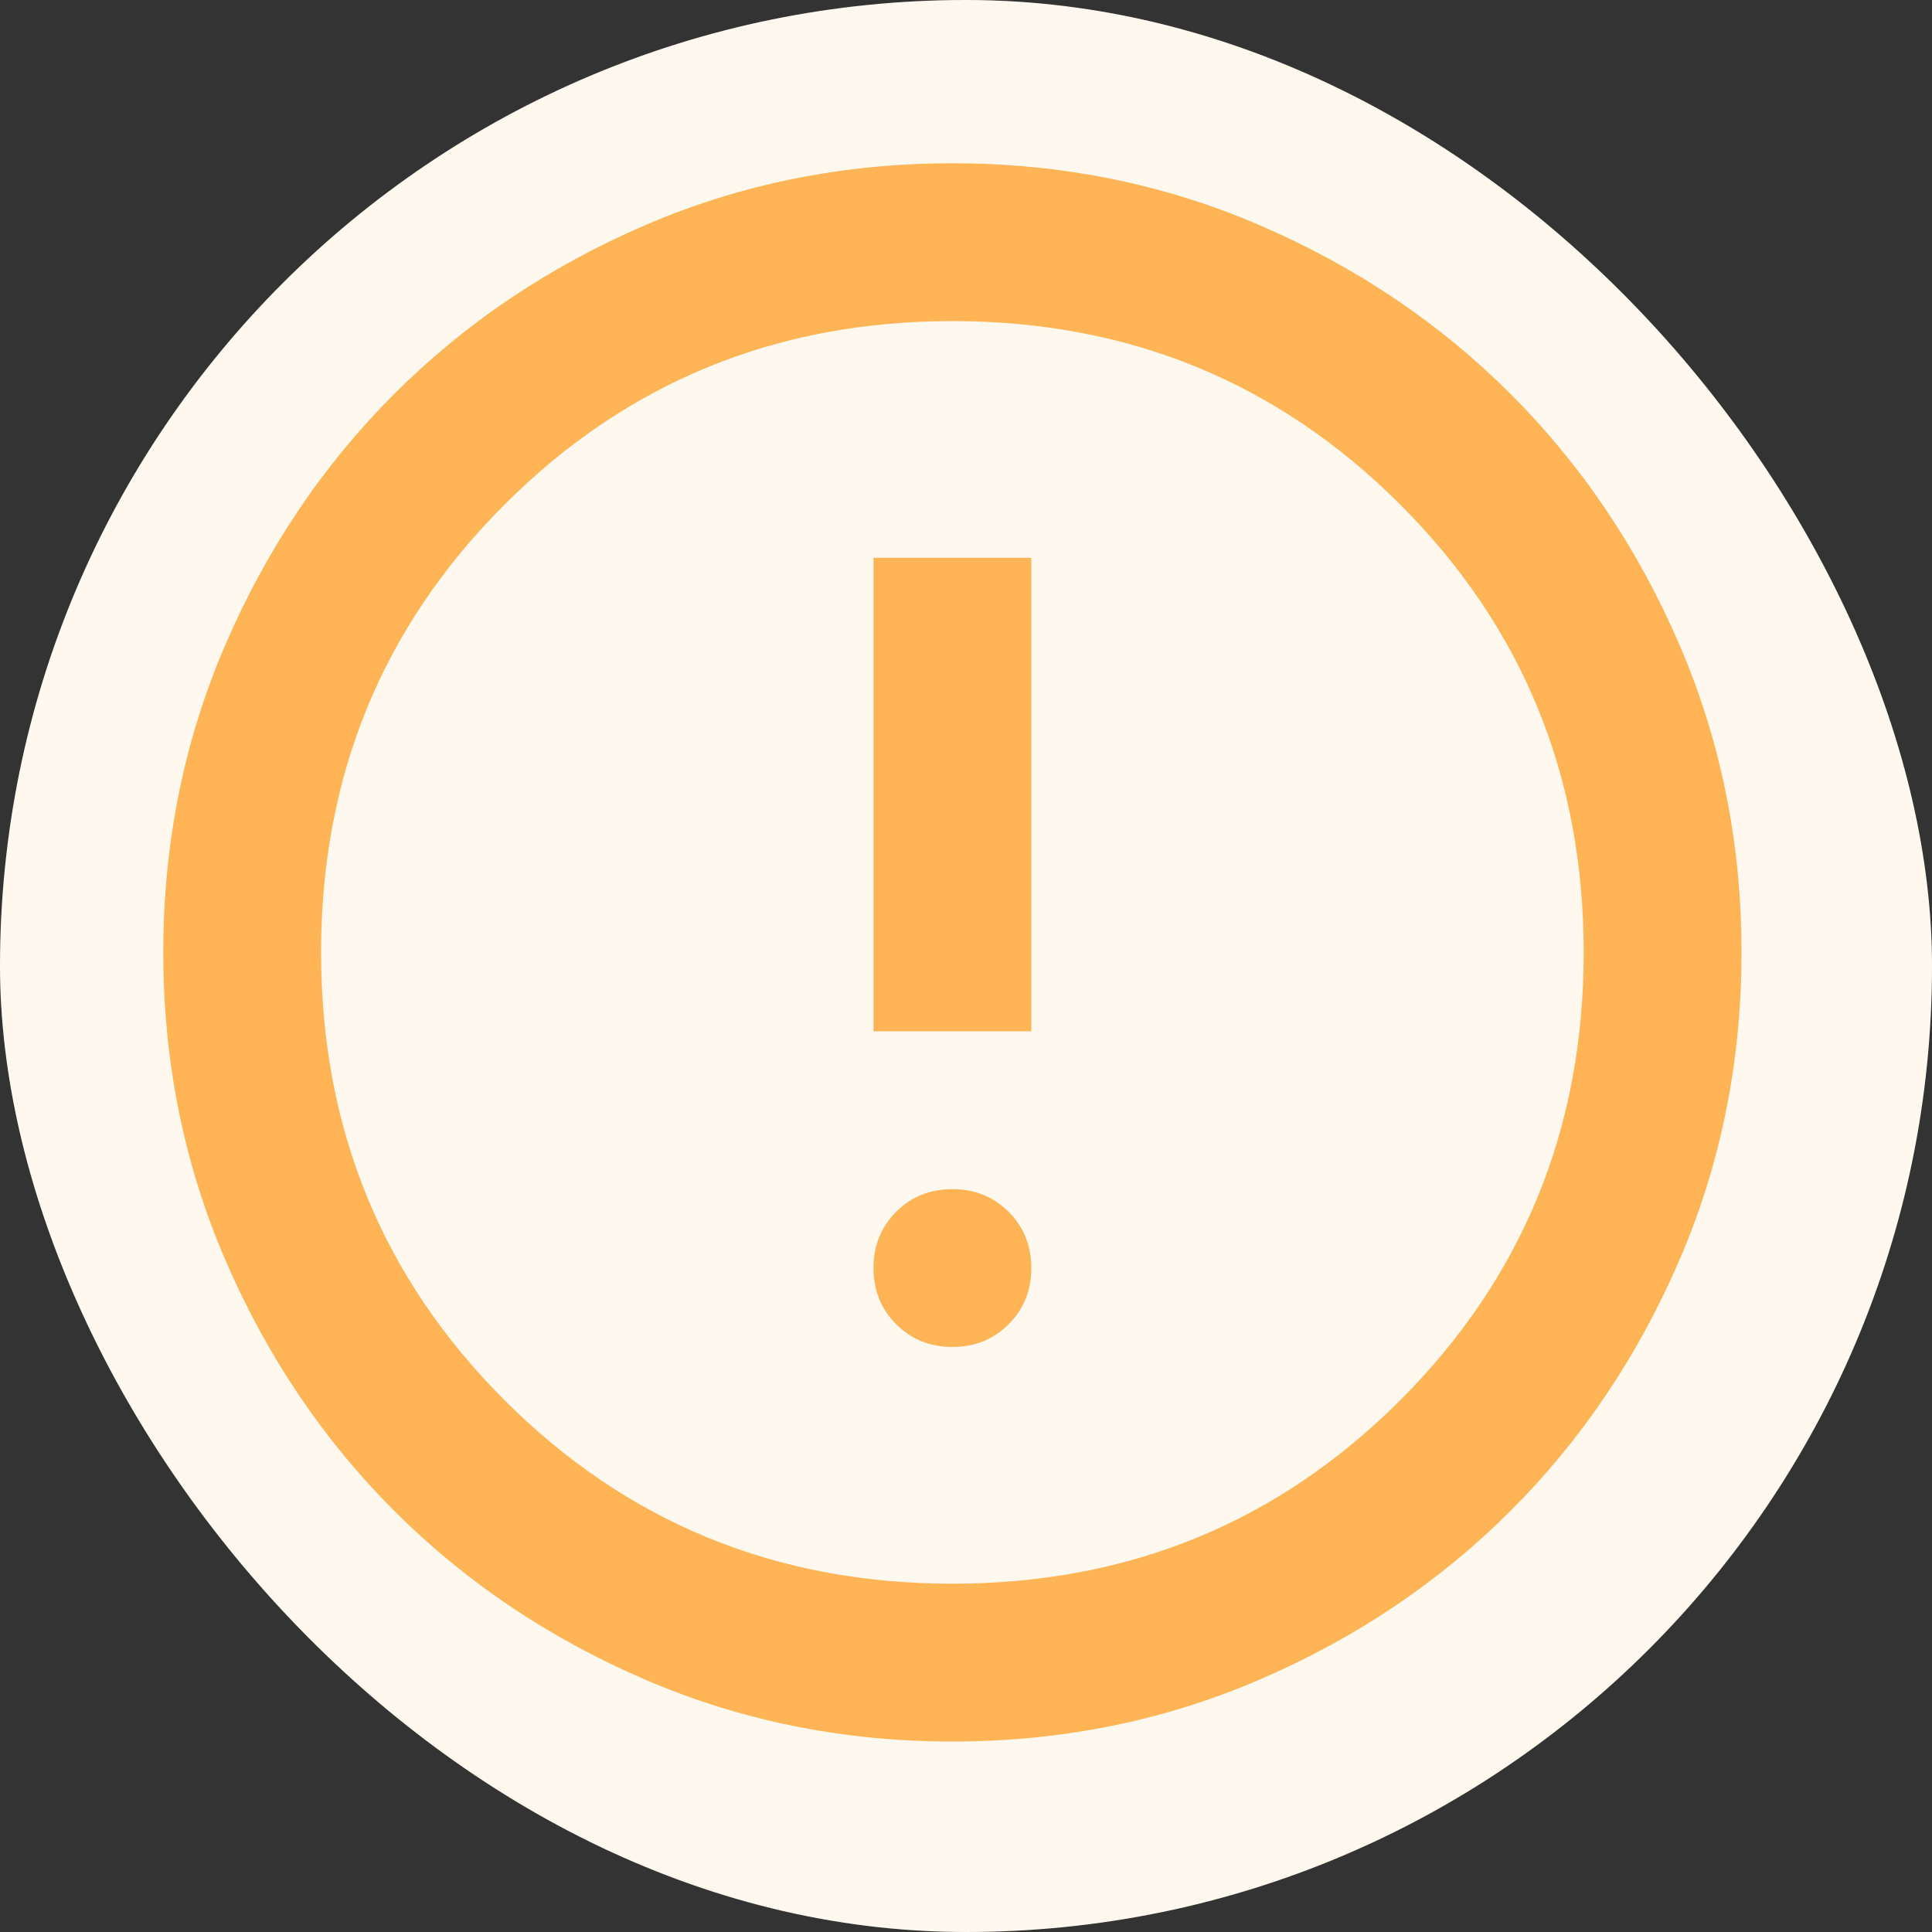 <svg width="142" height="142" viewBox="0 0 142 142" fill="none" xmlns="http://www.w3.org/2000/svg">
<rect x="0" y="0" width="142" height="142" fill="#333333" stroke="none"/>
<rect width="142" height="142" rx="71" fill="white"/>
<rect width="142" height="142" rx="71" fill="#FFB555" fill-opacity="0.1"/>
<path d="M70 99C71.643 99 73.021 98.444 74.132 97.332C75.244 96.221 75.8 94.843 75.8 93.2C75.8 91.557 75.244 90.179 74.132 89.067C73.021 87.956 71.643 87.4 70 87.4C68.357 87.4 66.979 87.956 65.868 89.067C64.756 90.179 64.2 91.557 64.2 93.2C64.2 94.843 64.756 96.221 65.868 97.332C66.979 98.444 68.357 99 70 99ZM64.2 75.8H75.8V41H64.2V75.8ZM70 128C61.977 128 54.437 126.478 47.38 123.433C40.323 120.388 34.185 116.255 28.965 111.035C23.745 105.815 19.613 99.677 16.567 92.62C13.523 85.563 12 78.023 12 70C12 61.977 13.523 54.437 16.567 47.38C19.613 40.323 23.745 34.185 28.965 28.965C34.185 23.745 40.323 19.613 47.38 16.567C54.437 13.523 61.977 12 70 12C78.023 12 85.563 13.523 92.62 16.567C99.677 19.613 105.815 23.745 111.035 28.965C116.255 34.185 120.388 40.323 123.433 47.38C126.478 54.437 128 61.977 128 70C128 78.023 126.478 85.563 123.433 92.62C120.388 99.677 116.255 105.815 111.035 111.035C105.815 116.255 99.677 120.388 92.62 123.433C85.563 126.478 78.023 128 70 128ZM70 116.4C82.953 116.4 93.925 111.905 102.915 102.915C111.905 93.925 116.4 82.953 116.4 70C116.4 57.047 111.905 46.075 102.915 37.085C93.925 28.095 82.953 23.6 70 23.6C57.047 23.6 46.075 28.095 37.085 37.085C28.095 46.075 23.6 57.047 23.6 70C23.6 82.953 28.095 93.925 37.085 102.915C46.075 111.905 57.047 116.4 70 116.4Z" fill="#FFB555"/>
</svg>
